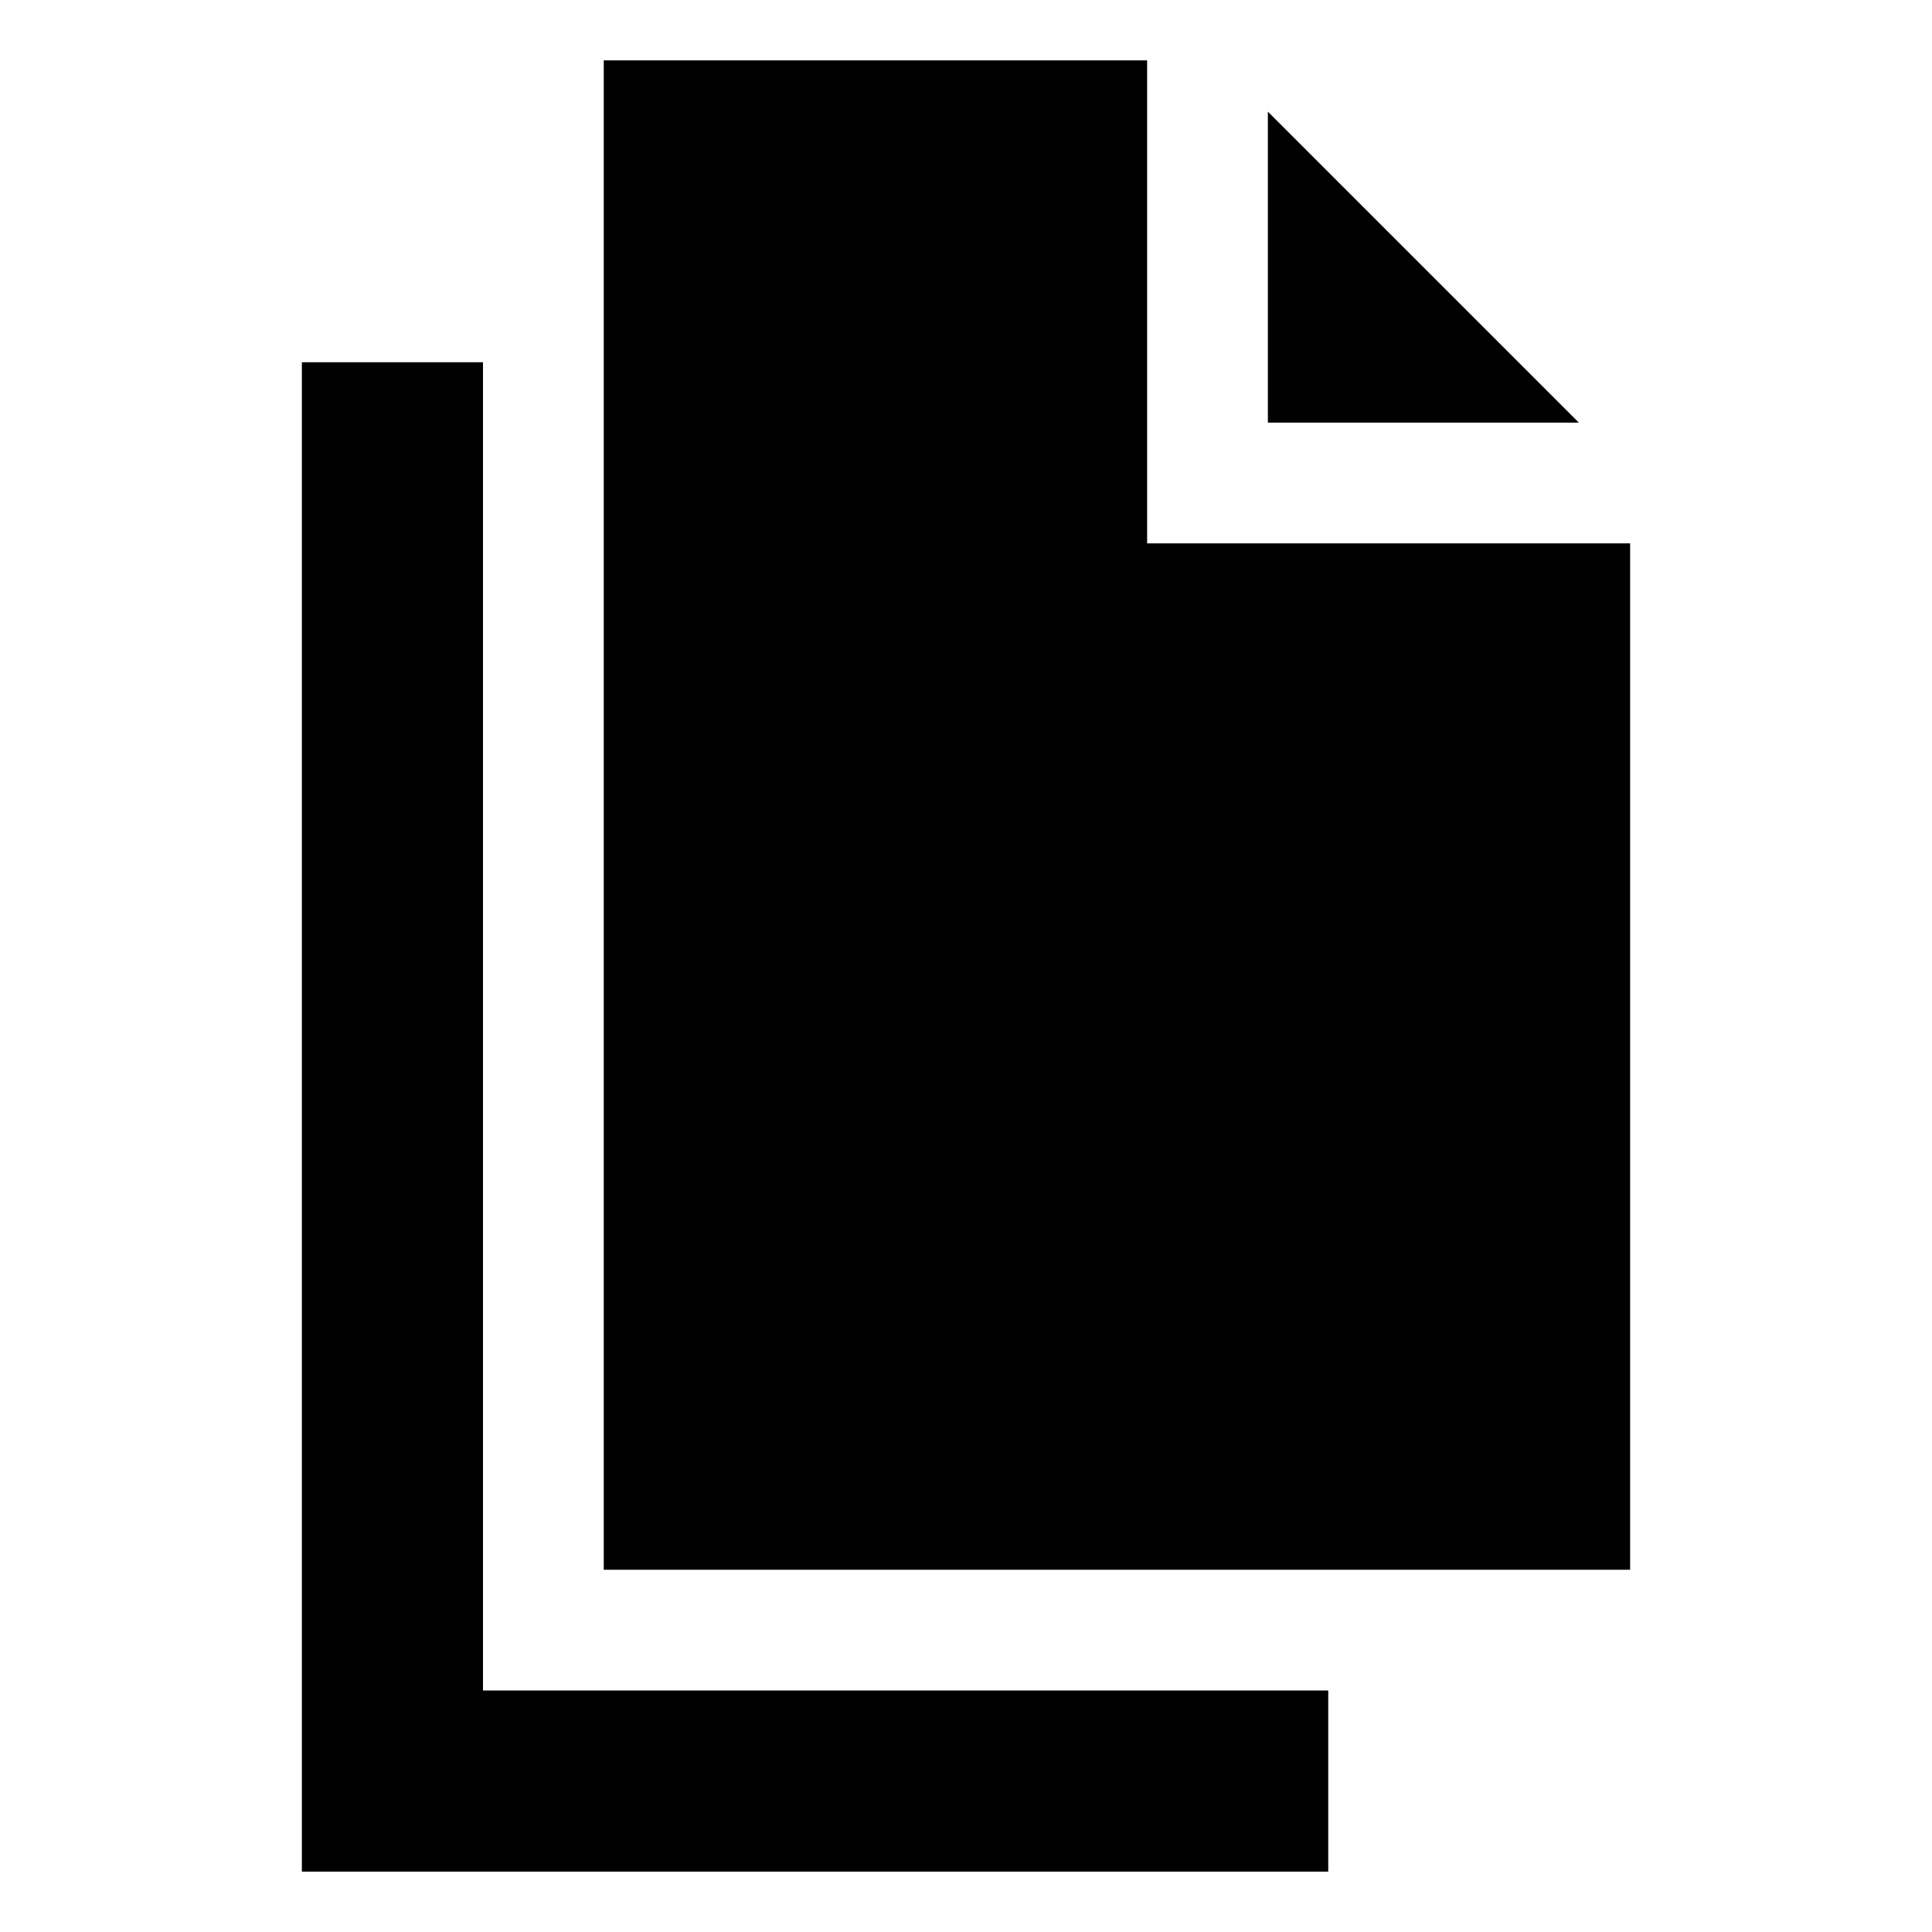 <svg width="24" height="24" viewBox="0 0 24 24"  xmlns="http://www.w3.org/2000/svg">
<path d="M15.75 1.387V5.25H19.613L15.75 1.387Z" />
<path d="M14.25 6.75V0.75H7.5V19.5H20.25V6.75H14.25Z" />
<path d="M6 4.5H3.75V23.25H16.5V21H6V4.5Z" />
</svg>
